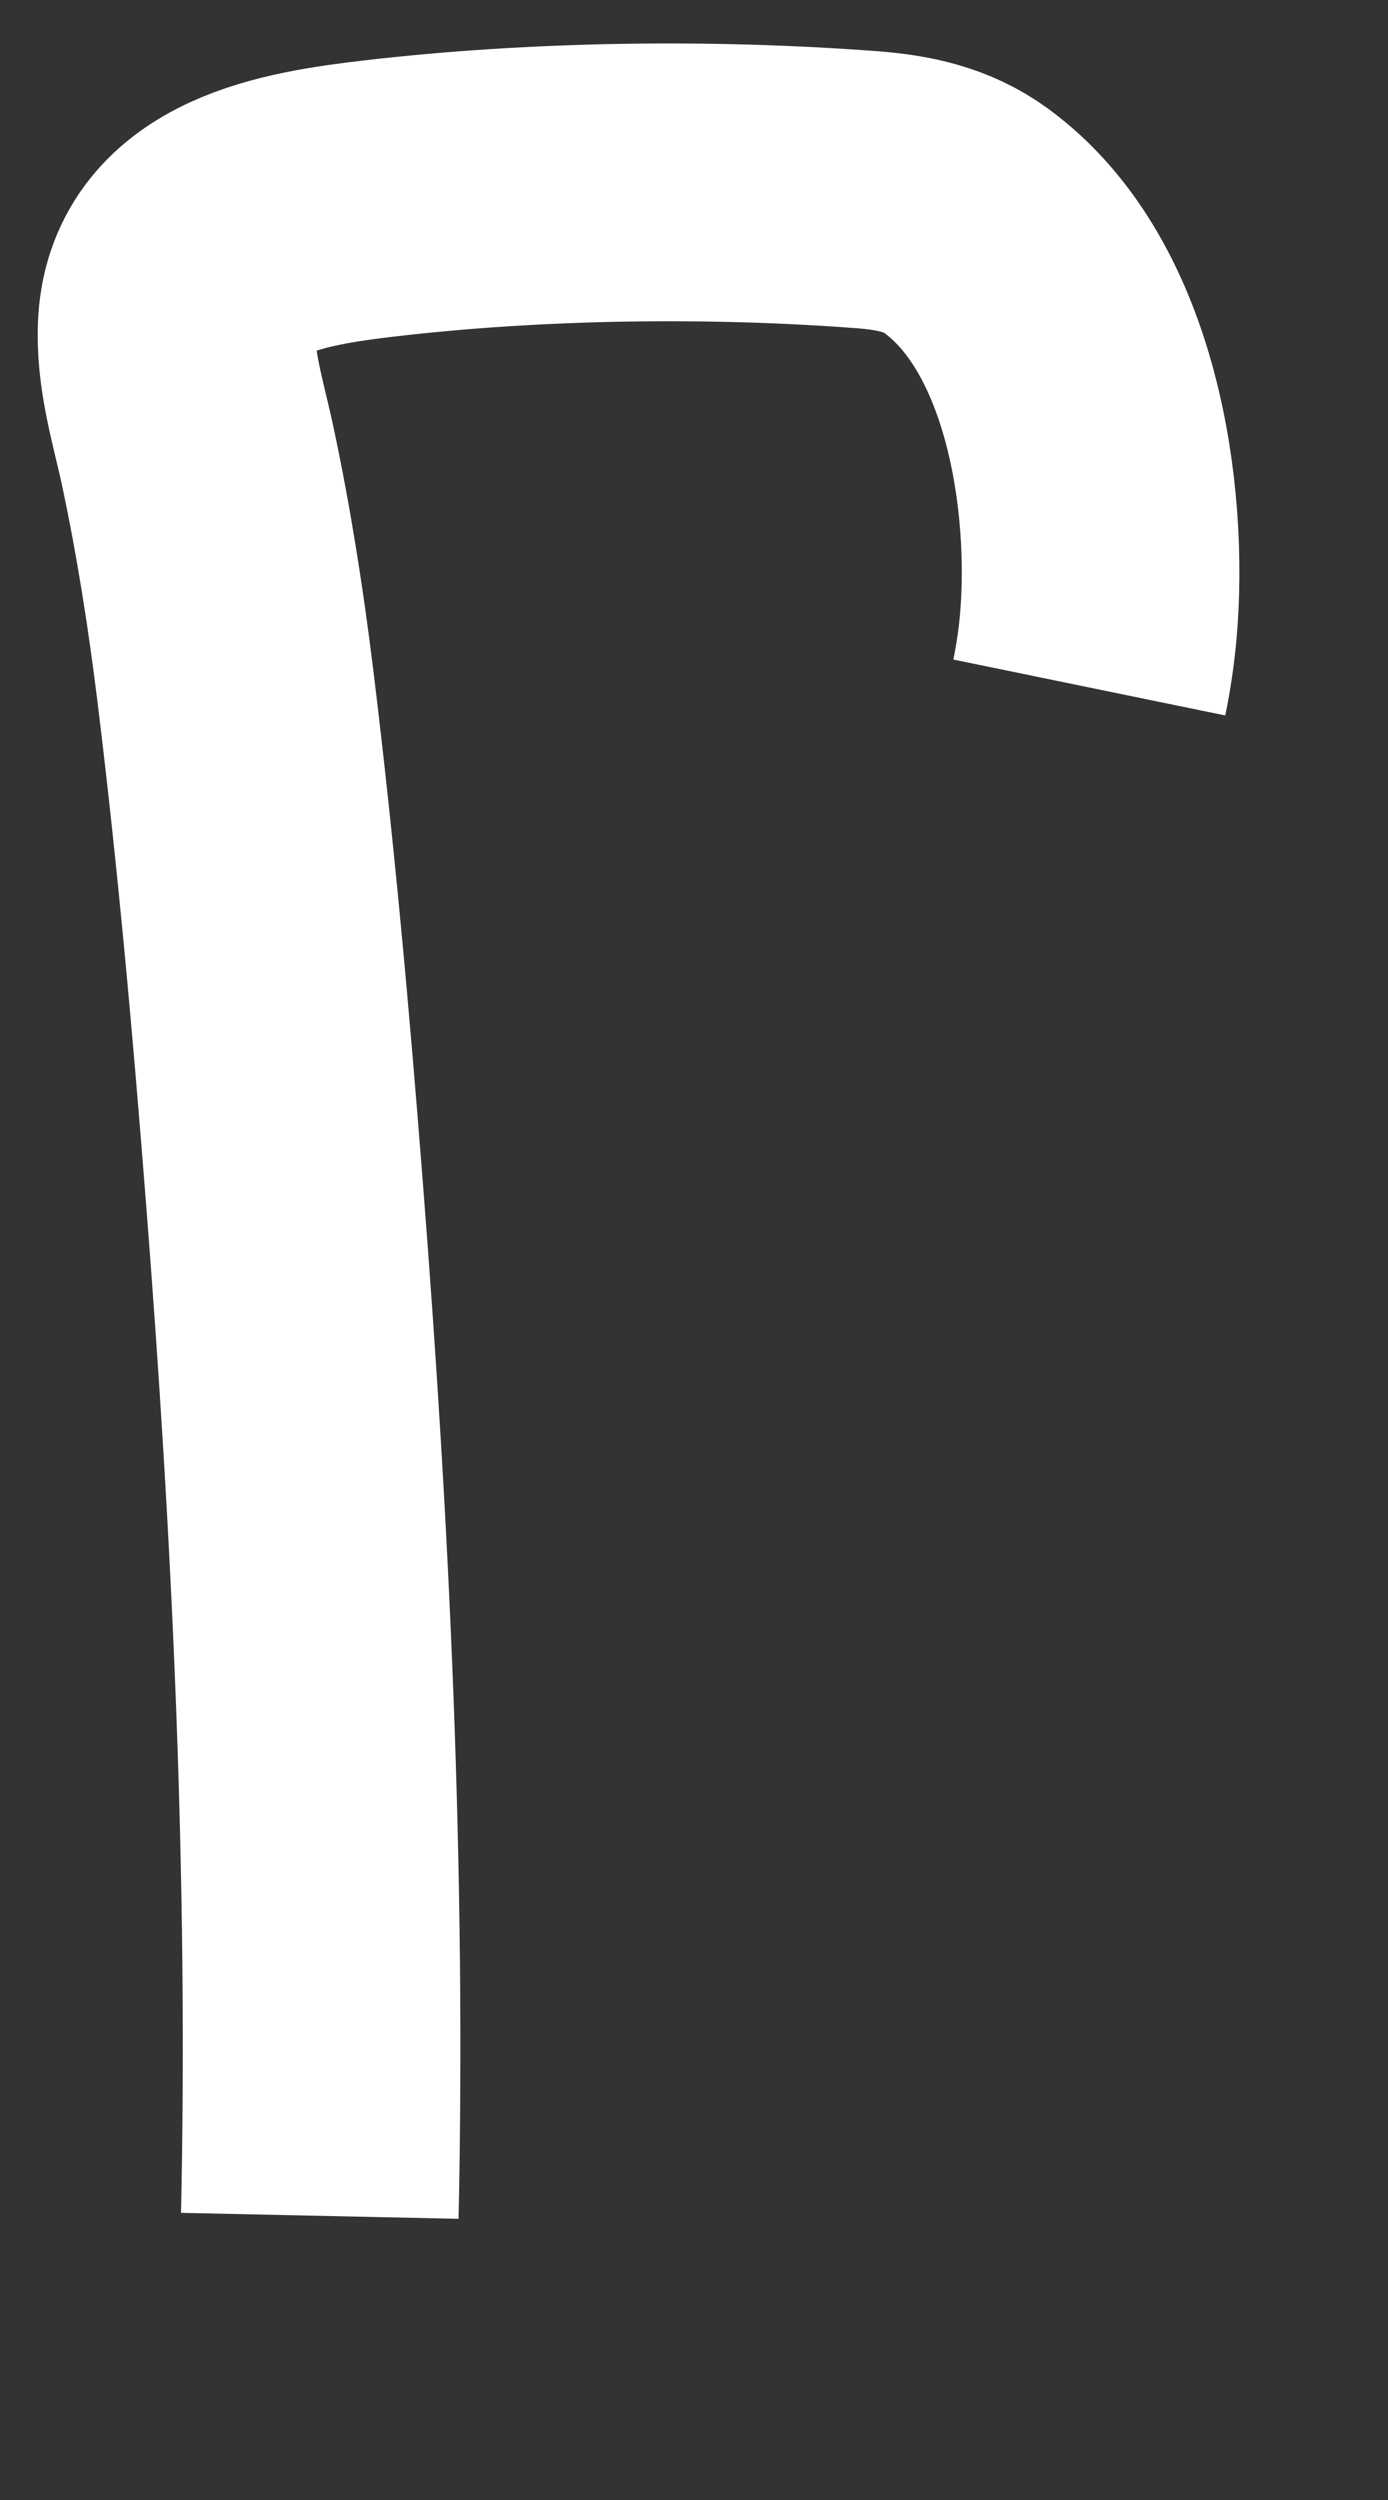 ﻿<?xml version="1.0" encoding="utf-8"?>
<svg version="1.1" xmlns:xlink="http://www.w3.org/1999/xlink" width="10px" height="18px" xmlns="http://www.w3.org/2000/svg">
  <rect width="100%" height="100%" fill="#333333" stroke="none"/>
  <g transform="matrix(1 0 0 1 -371 -11220 )">
    <path d="M 1.304 14.954  C 1.357 12.49  1.241 10.029  1.048 7.572  C 0.953 6.357  0.844 5.142  0.695 3.932  C 0.627 3.381  0.541 2.831  0.425 2.286  C 0.36 1.981  0.254 1.652  0.274 1.335  C 0.318 0.632  1.107 0.502  1.733 0.429  C 2.866 0.297  4.11 0.28  5.247 0.366  C 5.51 0.386  5.75 0.436  5.96 0.589  C 6.801 1.202  6.992 2.599  6.913 3.507  C 6.9 3.656  6.878 3.804  6.848 3.95  " stroke-width="2" stroke="#ffffff" fill="none" transform="matrix(1 0 0 1 372 11221 )" />
  </g>
</svg>